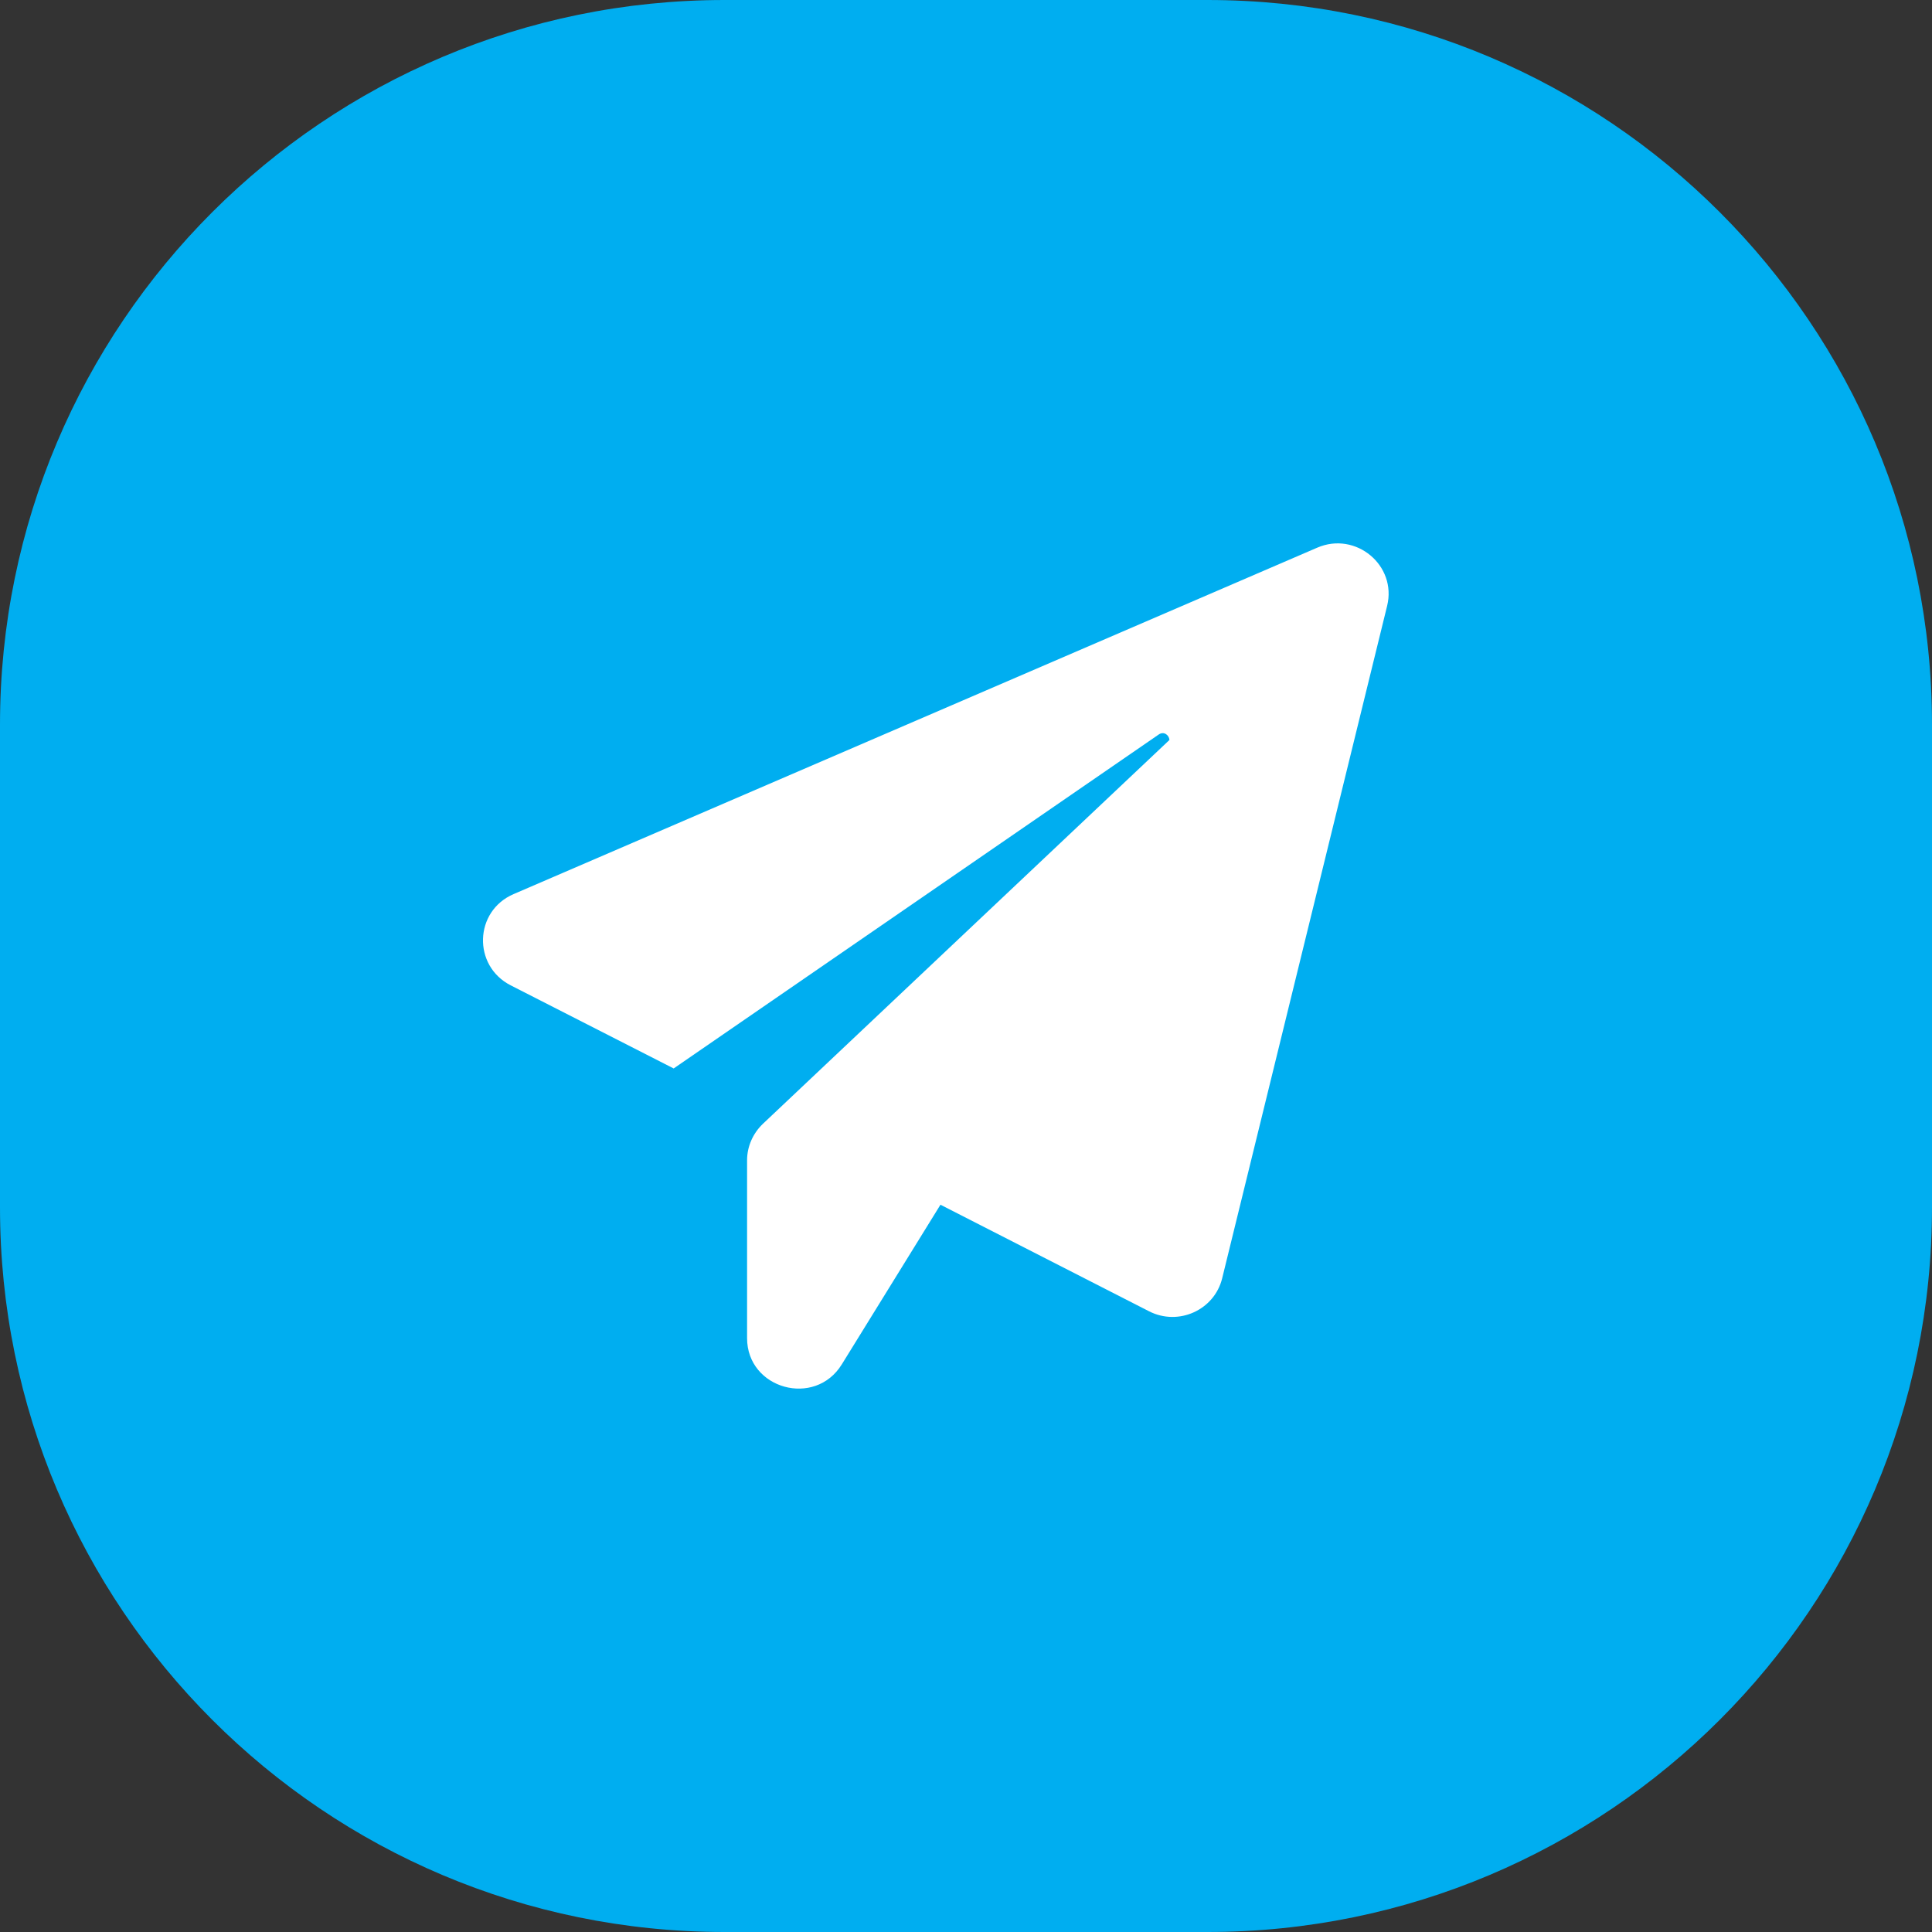 <svg width="32" height="32" viewBox="0 0 32 32" fill="none" xmlns="http://www.w3.org/2000/svg">
<rect x="0" y="0" width="32" height="32" fill="#333333" stroke="none"/>
<path d="M0 12C0 5.373 5.373 0 12 0H20C26.627 0 32 5.373 32 12V20C32 26.627 26.627 32 20 32H12C5.373 32 0 26.627 0 20V12Z" fill="#00AEF0"/>
<path d="M22.975 10.036L20.243 21.173C20.114 21.698 19.52 21.968 19.032 21.719L15.577 19.954L13.943 22.598C13.499 23.319 12.374 23.006 12.374 22.164V19.218C12.374 18.99 12.47 18.773 12.636 18.614L19.37 12.256C19.364 12.176 19.279 12.107 19.193 12.165L11.158 17.697L8.458 16.32C7.826 15.996 7.853 15.09 8.507 14.809L21.818 9.071C22.455 8.796 23.141 9.363 22.975 10.036Z" fill="white"/>
</svg>
